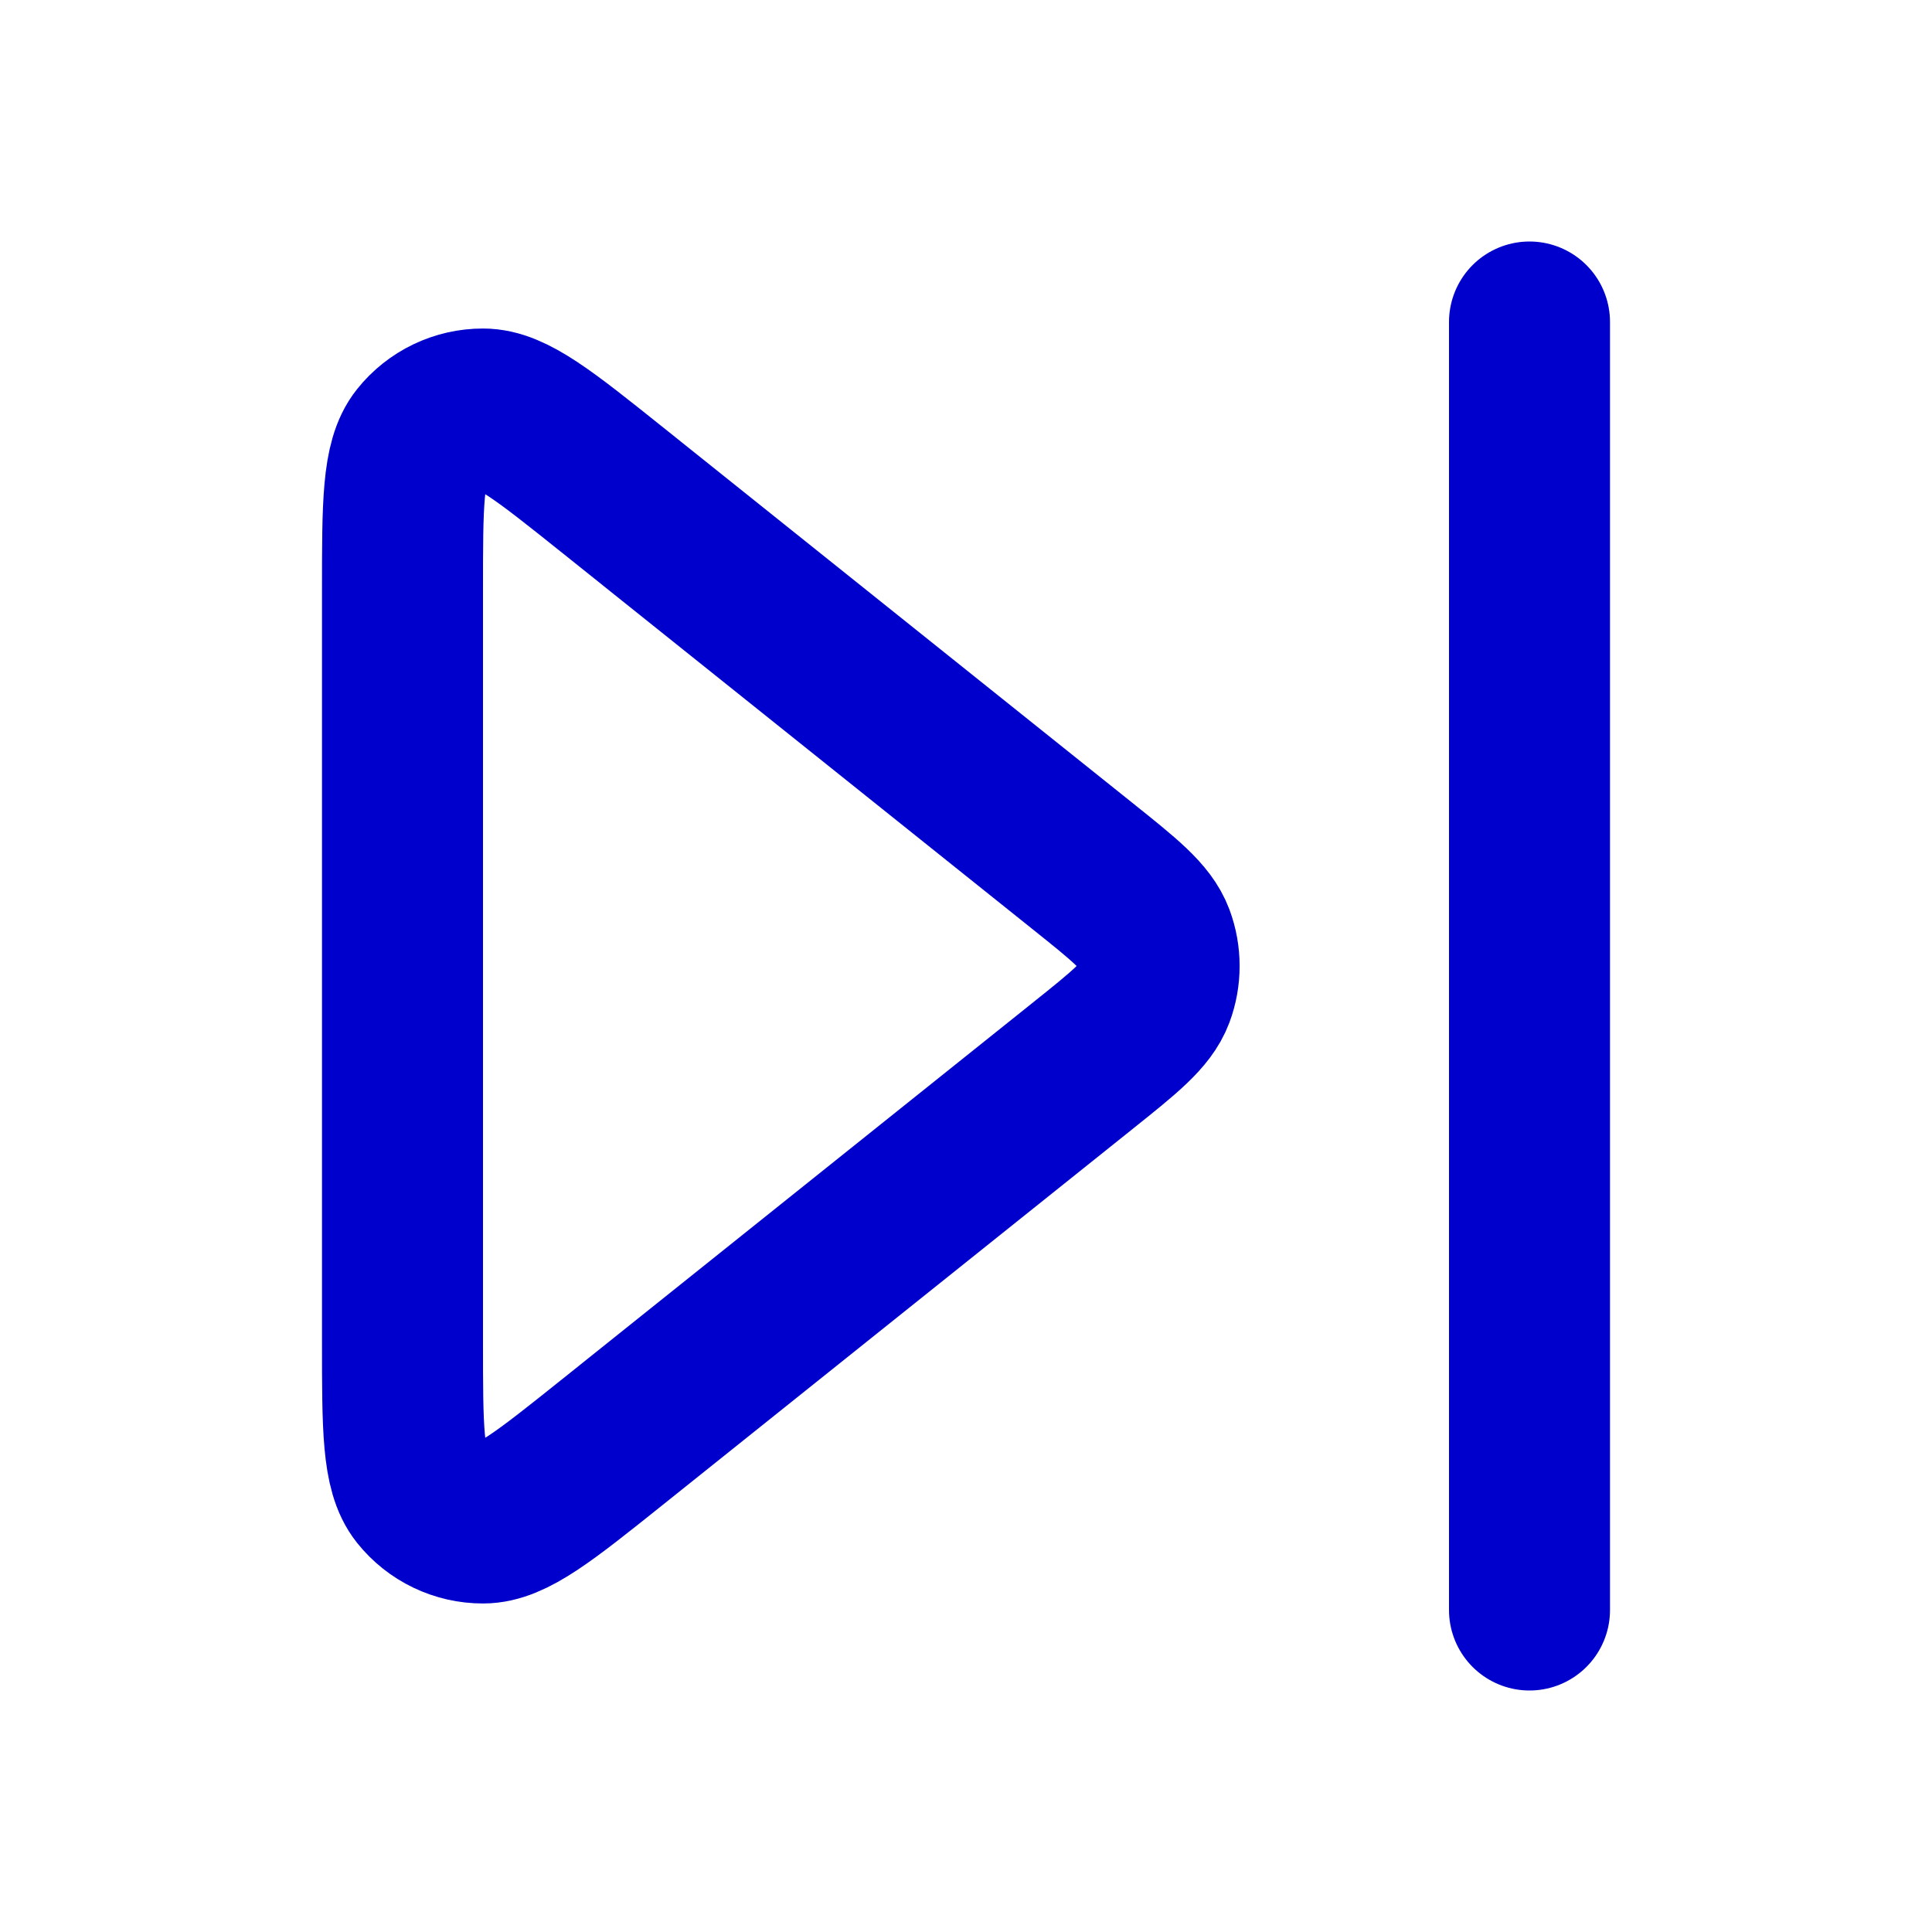 <svg width="24" height="24" viewBox="0 0 24 24" fill="none" xmlns="http://www.w3.org/2000/svg">
<path d="M19 20V4M5 16.671V7.329C5 6.263 5 5.73 5.218 5.457C5.408 5.219 5.697 5.08 6.001 5.081C6.351 5.081 6.767 5.414 7.6 6.08L13.438 10.751C13.972 11.178 14.239 11.391 14.336 11.649C14.42 11.875 14.42 12.125 14.336 12.351C14.239 12.609 13.972 12.822 13.438 13.249L7.6 17.92C6.767 18.586 6.351 18.919 6.001 18.919C5.697 18.92 5.408 18.781 5.218 18.543C5 18.27 5 17.737 5 16.671Z" stroke="#0000CC" stroke-width="2" stroke-linecap="round" stroke-linejoin="round"/>
</svg>
